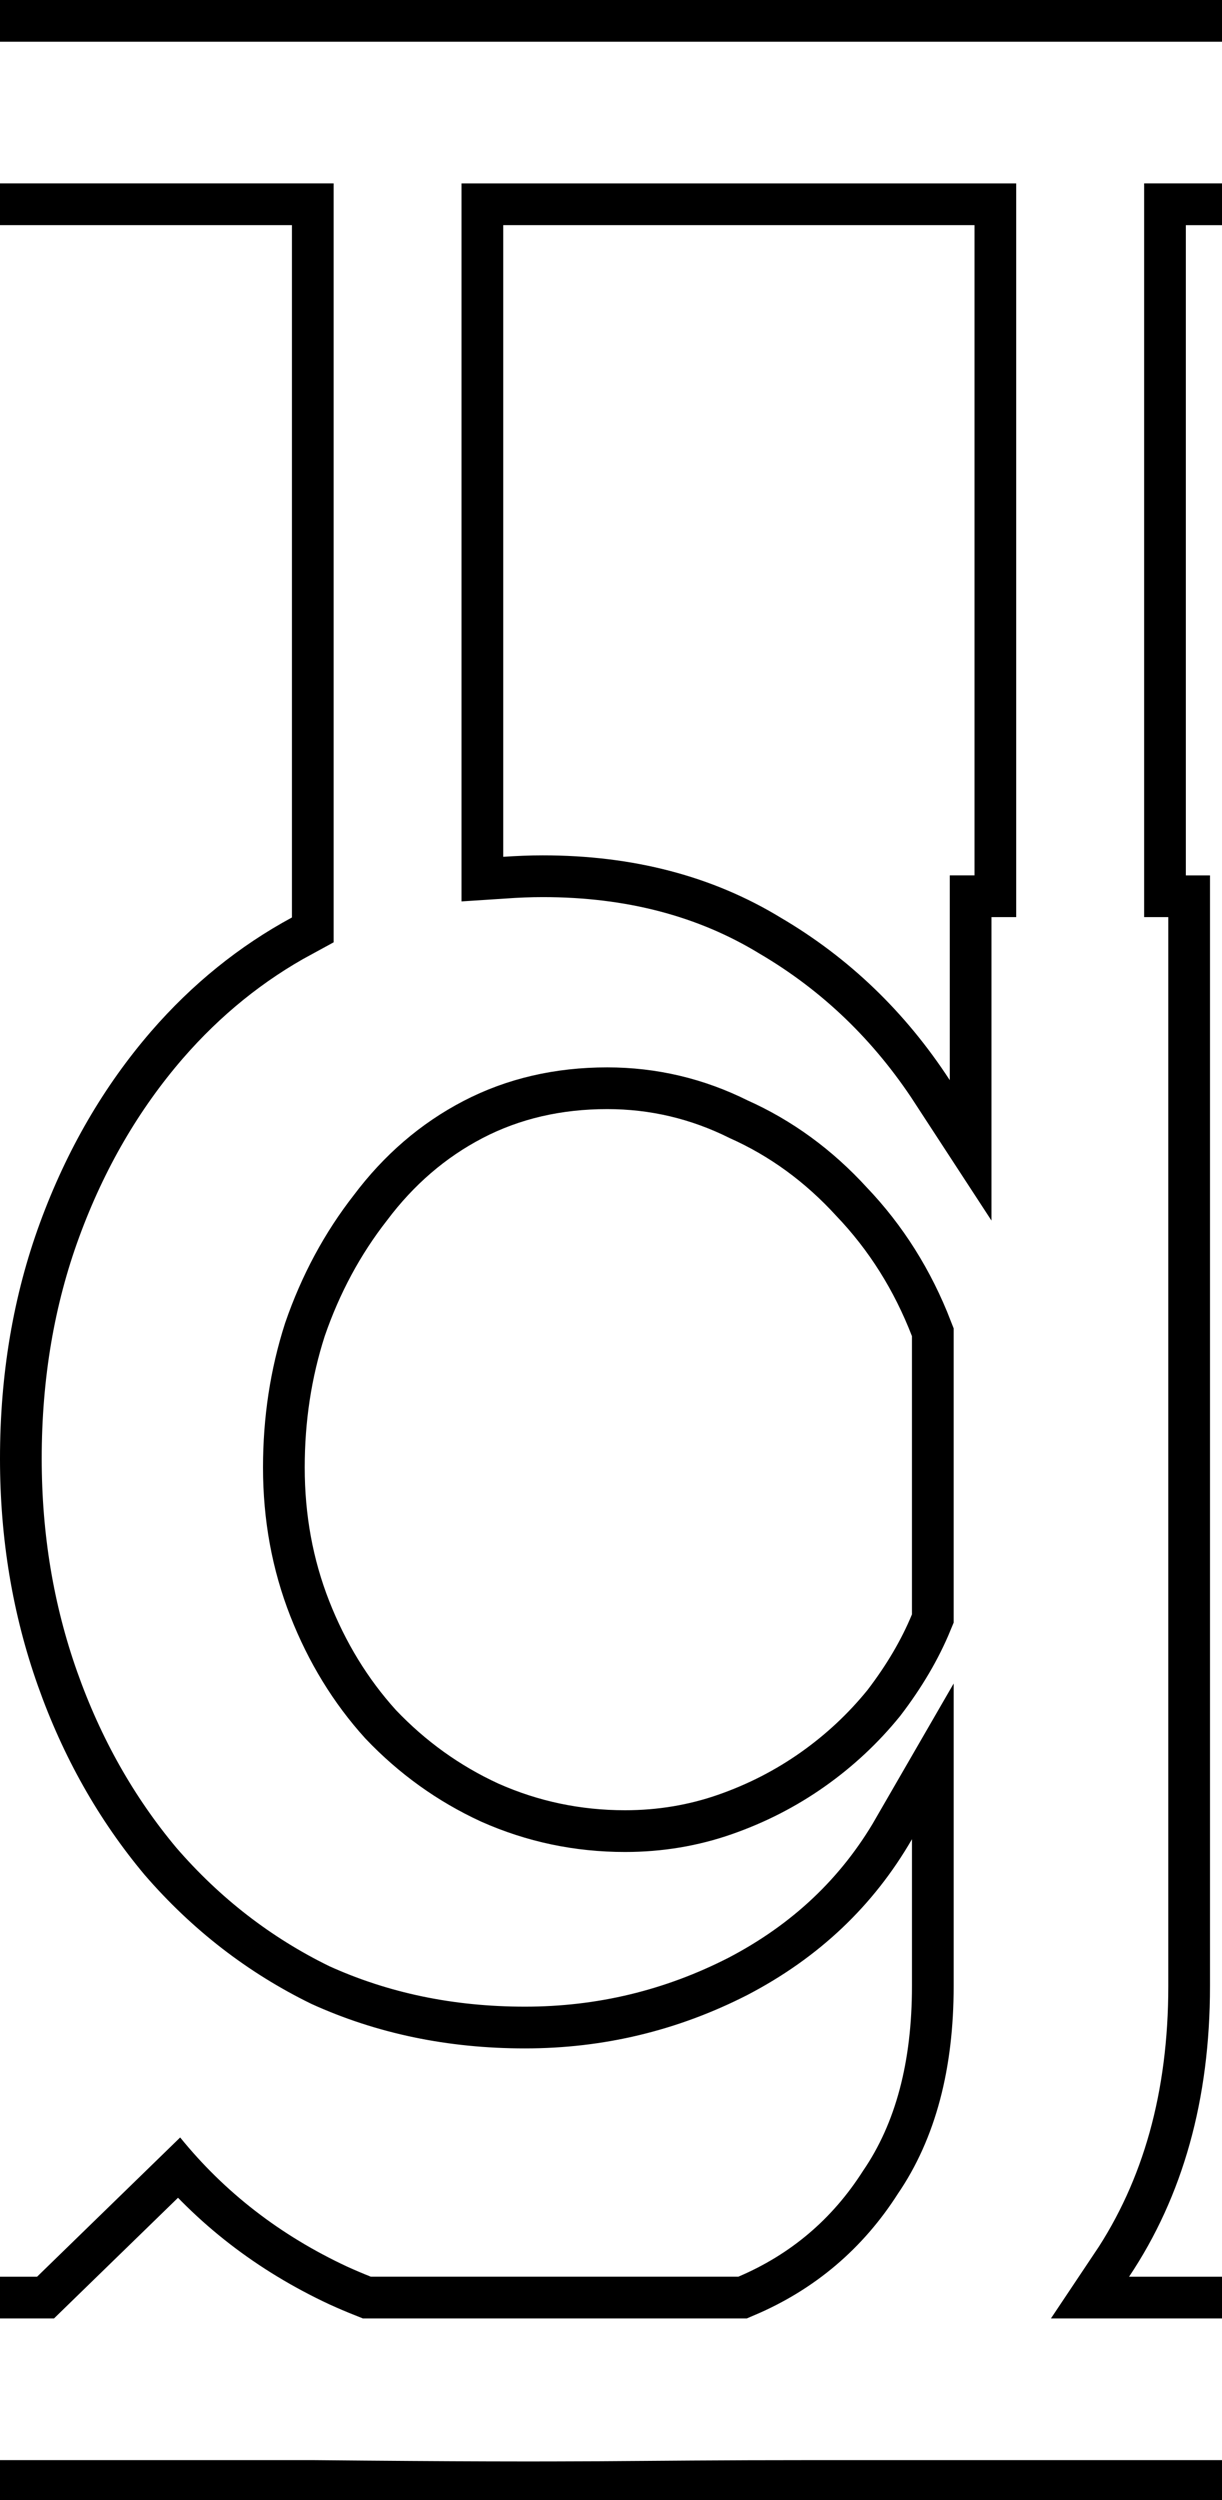 <svg class='letter-border' width="88.04" height="180" version="1.1" viewBox="0 0 23.294 47.625" xmlns="http://www.w3.org/2000/svg">
  <defs>
    <clipPath id="clipPath-g1">
      <path class='letter-border__clip-path' d="m0 0v16.184h21v49.766c-3.786 2.05-7.162 4.77-10.119 8.176-3.413 3.947-6.08 8.533-8 13.76-1.92 5.227-2.881 10.881-2.881 16.961 0 5.76 0.907 11.198 2.721 16.318 1.813 5.12 4.373 9.655 7.68 13.602 3.413 3.947 7.413 7.039 12 9.279 4.693 2.133 9.813 3.199 15.359 3.199 5.653 0 10.987-1.28 16-3.84 5.12-2.667 9.067-6.399 11.84-11.199v10.561c0 5.44-1.173 9.866-3.52 13.279-2.21 3.472-5.202 6.005-8.969 7.609h-26.436c-0.575-0.229-1.147-0.471-1.715-0.73-4.8-2.24-8.8-5.333-12-9.279l-10.293 10.01h-2.668v16.184h22.434c5.237 1.737 11.253 2.607 18.047 2.607 6.593 0 12.661-0.875 18.215-2.607h29.344v-16.184h-6.822c3.878-5.791 5.822-12.751 5.822-20.889v-79.842h-1.738v-46.74h2.738v-16.184zm36.199 16.184h33.9v46.74h-1.779v14.721c-3.2-4.907-7.253-8.8-12.16-11.68-4.907-2.987-10.614-4.48-17.121-4.48-0.962 0-1.905 0.043-2.84 0.105zm7.48 63.541c3.093 0 6.027 0.693 8.801 2.08 2.88 1.28 5.44 3.146 7.68 5.6 2.347 2.453 4.159 5.334 5.439 8.641v20c-0.747 1.813-1.813 3.626-3.199 5.439-1.387 1.707-2.987 3.2-4.801 4.48s-3.787 2.292-5.92 3.039c-2.133 0.747-4.372 1.121-6.719 1.121-3.2 0-6.241-0.64-9.121-1.92-2.773-1.28-5.226-3.041-7.359-5.281-2.027-2.24-3.627-4.853-4.801-7.84-1.173-2.987-1.76-6.186-1.76-9.6 0-3.307 0.479-6.453 1.439-9.439 1.067-3.093 2.56-5.867 4.48-8.32 1.92-2.56 4.214-4.533 6.881-5.92 2.667-1.387 5.652-2.08 8.959-2.08z" fill="#fff"/>
    </clipPath>
  </defs>
  <path class='letter-border__path' transform="scale(.265)" d="m88.039 163.654h-6.822c3.878-5.791 5.822-12.751 5.822-20.889v-79.842h-1.738v-46.74h2.738m0-16.184h-88.039m0 16.184h21v49.766c-3.786 2.05-7.162 4.77-10.119 8.176-3.413 3.947-6.08 8.533-8 13.76-1.92 5.227-2.881 10.881-2.881 16.961 0 5.76 0.907 11.198 2.721 16.318 1.813 5.12 4.373 9.655 7.68 13.602 3.413 3.947 7.413 7.039 12 9.279 4.693 2.133 9.813 3.199 15.359 3.199 5.653 0 10.987-1.28 16-3.84 5.12-2.667 9.067-6.399 11.84-11.199v10.561c0 5.44-1.173 9.866-3.52 13.279-2.21 3.472-5.202 6.005-8.969 7.609h-26.436c-0.575-0.229-1.147-0.471-1.715-0.73-4.8-2.24-8.8-5.333-12-9.279l-10.293 10.01h-2.668m0 16.184h22.434c21.567 0.218 21.554 1.1e-4 36.262 1.1e-4l29.344-1.1e-4m-51.84-163.654h33.9v46.74h-1.779v14.721c-3.2-4.907-7.253-8.8-12.16-11.68-4.907-2.987-10.614-4.48-17.121-4.48-0.962 0-1.905 0.043-2.84 0.105zm7.48 63.541c3.093 0 6.027 0.693 8.801 2.08 2.88 1.28 5.44 3.146 7.68 5.6 2.347 2.453 4.159 5.334 5.439 8.641v20c-0.747 1.813-1.813 3.626-3.199 5.439-1.387 1.707-2.987 3.2-4.801 4.48s-3.787 2.292-5.92 3.039c-2.133 0.747-4.372 1.121-6.719 1.121-3.2 0-6.241-0.64-9.121-1.92-2.773-1.28-5.226-3.041-7.359-5.281-2.027-2.24-3.627-4.853-4.801-7.84-1.173-2.987-1.76-6.186-1.76-9.6 0-3.307 0.479-6.453 1.439-9.439 1.067-3.093 2.56-5.867 4.48-8.32 1.92-2.56 4.214-4.533 6.881-5.92 2.667-1.387 5.652-2.08 8.959-2.08z" clip-path="url(#clipPath-g1)" fill="none" stroke="#000" stroke-width="6"/>
</svg>
